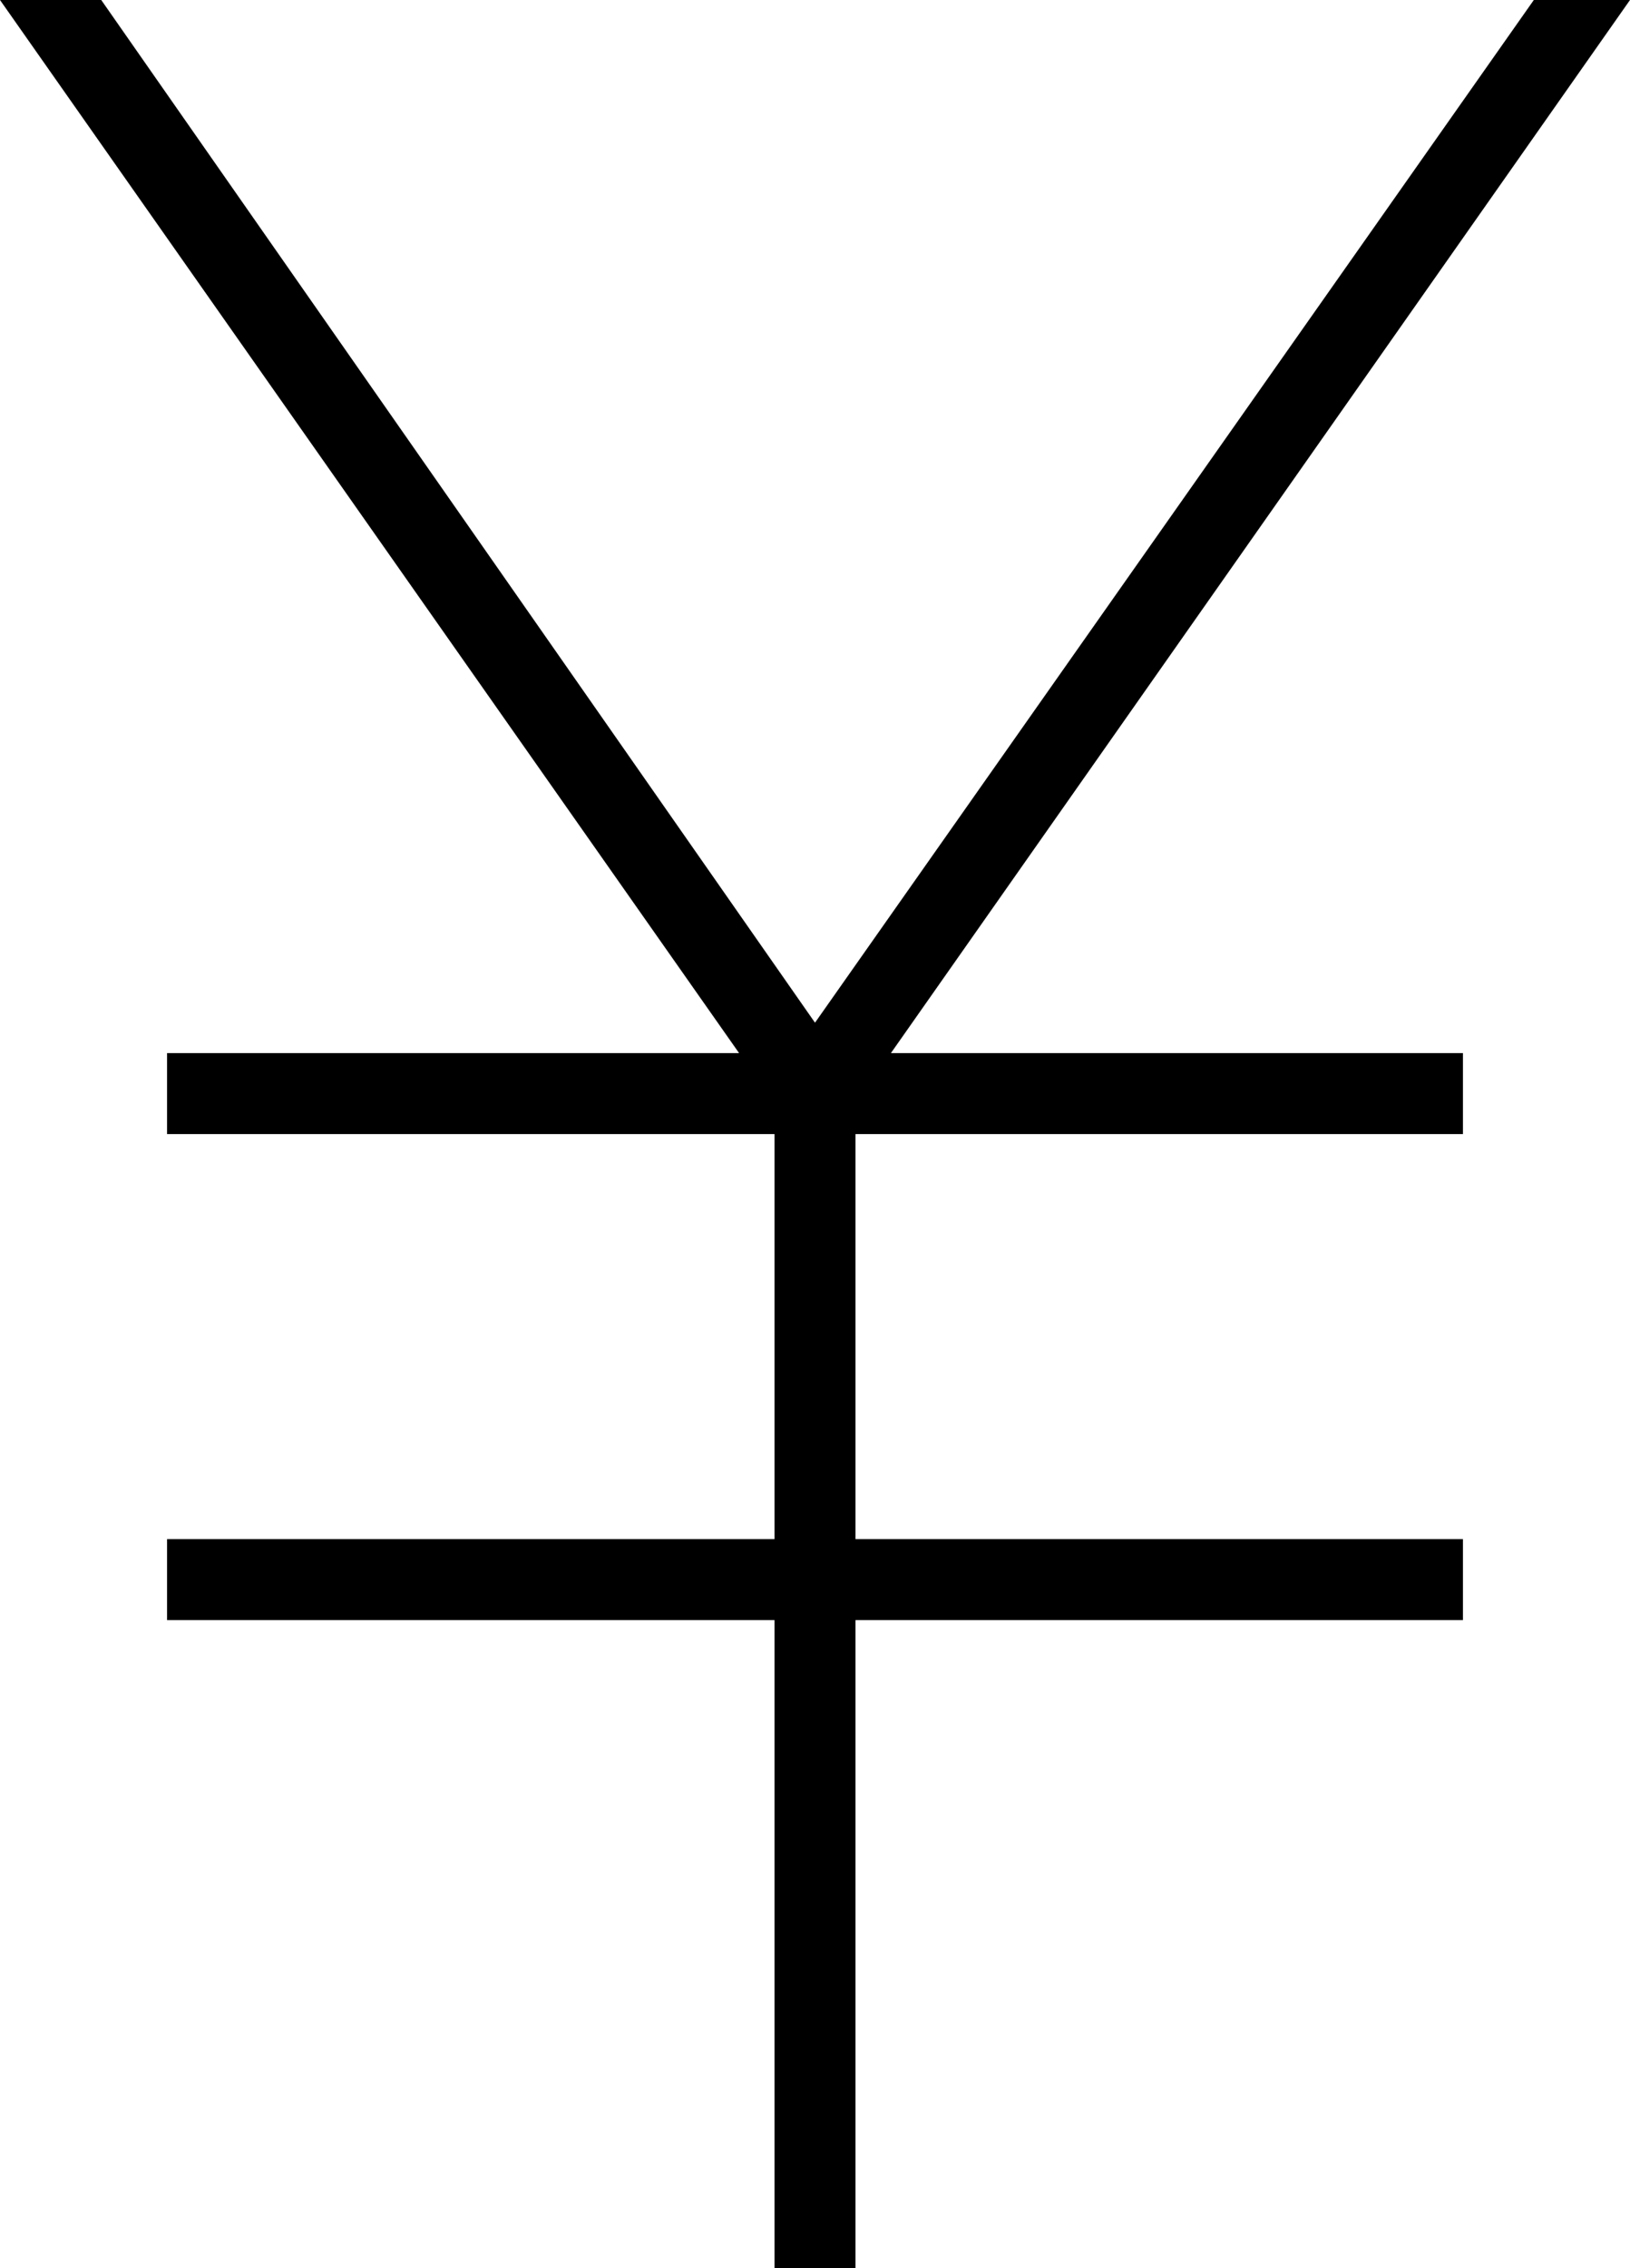<svg xmlns="http://www.w3.org/2000/svg" viewBox="0 0 322 448">
  <path d="M 0 0 L 146 208 L 0 0 L 146 208 L 41 208 L 33 208 L 33 224 L 33 224 L 41 224 L 153 224 L 153 304 L 153 304 L 41 304 L 33 304 L 33 320 L 33 320 L 41 320 L 153 320 L 153 440 L 153 440 L 153 448 L 153 448 L 169 448 L 169 448 L 169 440 L 169 440 L 169 320 L 169 320 L 281 320 L 289 320 L 289 304 L 289 304 L 281 304 L 169 304 L 169 224 L 169 224 L 281 224 L 289 224 L 289 208 L 289 208 L 281 208 L 176 208 L 322 0 L 322 0 L 303 0 L 303 0 L 161 202 L 161 202 L 20 0 L 20 0 L 0 0 L 0 0 Z" />
</svg>